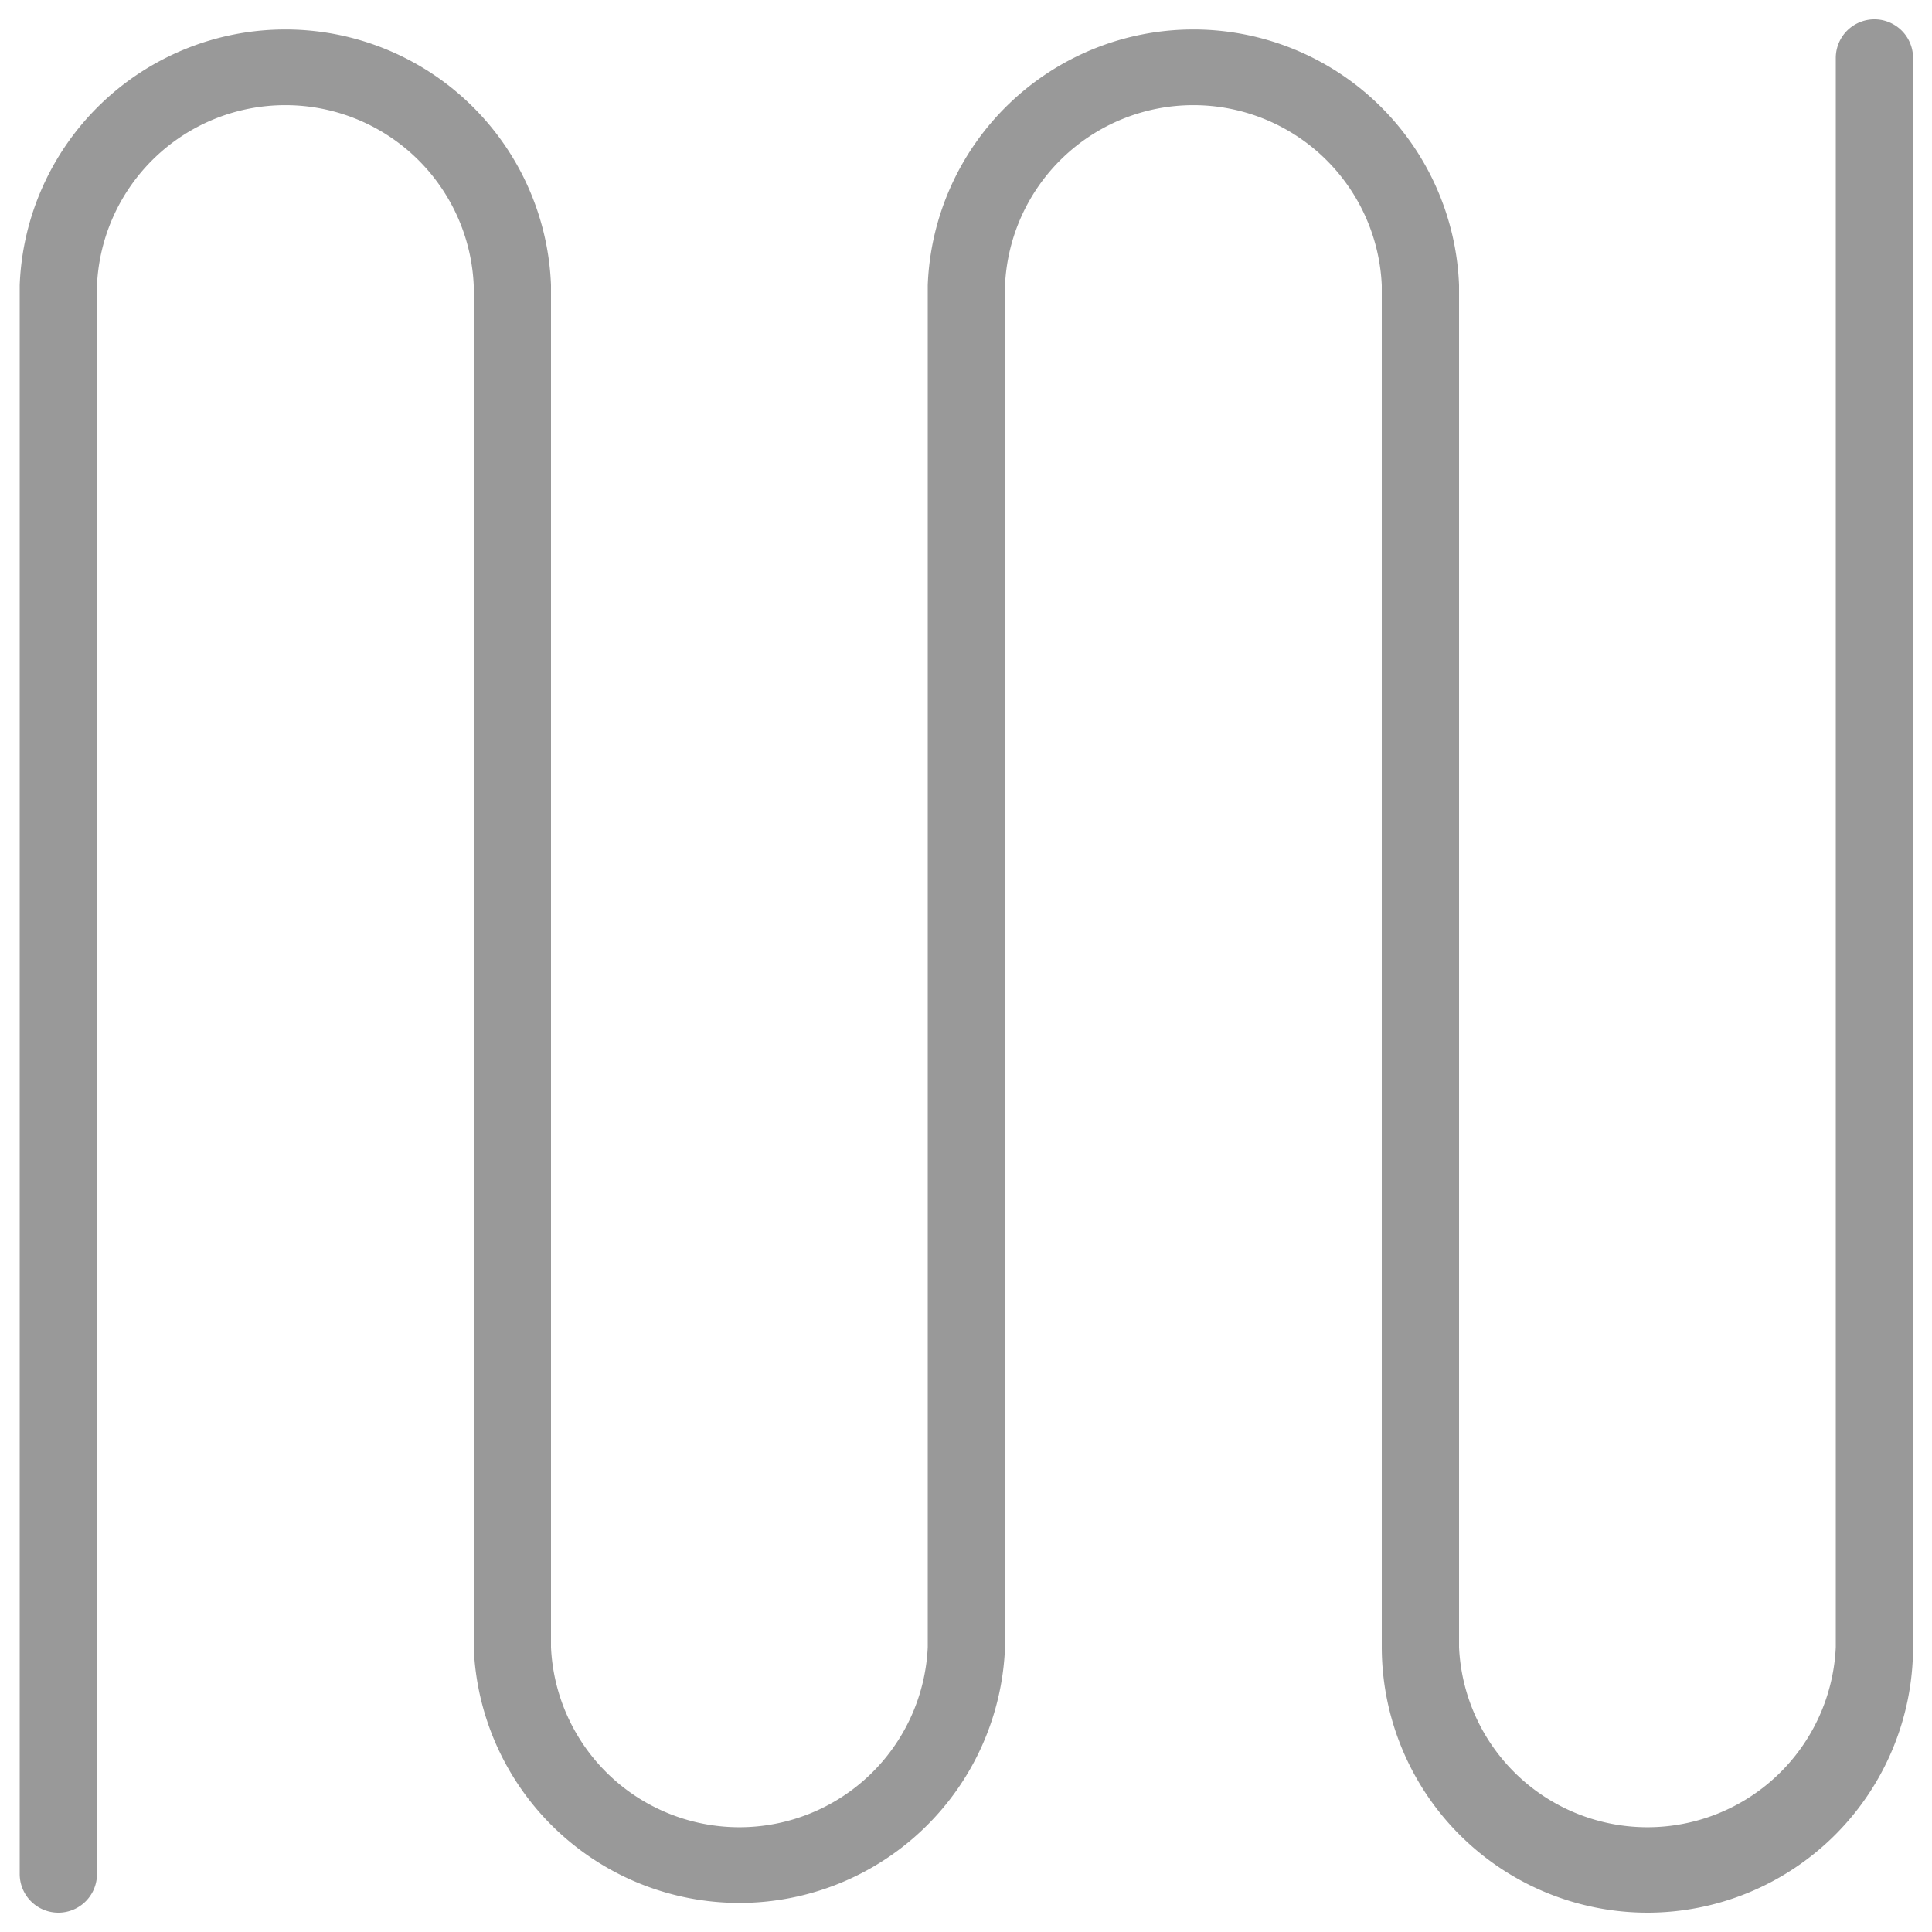 <svg xmlns="http://www.w3.org/2000/svg" viewBox="0 0 50 50"><defs><style>.a{fill:#999;}</style></defs><title>onda-icon</title><path class="a" d="M42.63,49.5a6.88,6.88,0,0,1-6.87-6.87V7.38a4.88,4.88,0,0,0-9.75,0V42.63a6.88,6.88,0,0,1-13.75,0V7.38a4.88,4.88,0,0,0-9.75,0V48.5a1,1,0,0,1-2,0V7.38a6.88,6.88,0,0,1,13.75,0V42.63a4.88,4.88,0,0,0,9.75,0V7.38a6.88,6.88,0,0,1,13.75,0V42.63a4.88,4.88,0,0,0,9.75,0V1.5a1,1,0,0,1,2,0V42.63A6.88,6.88,0,0,1,42.63,49.5Z"/></svg>